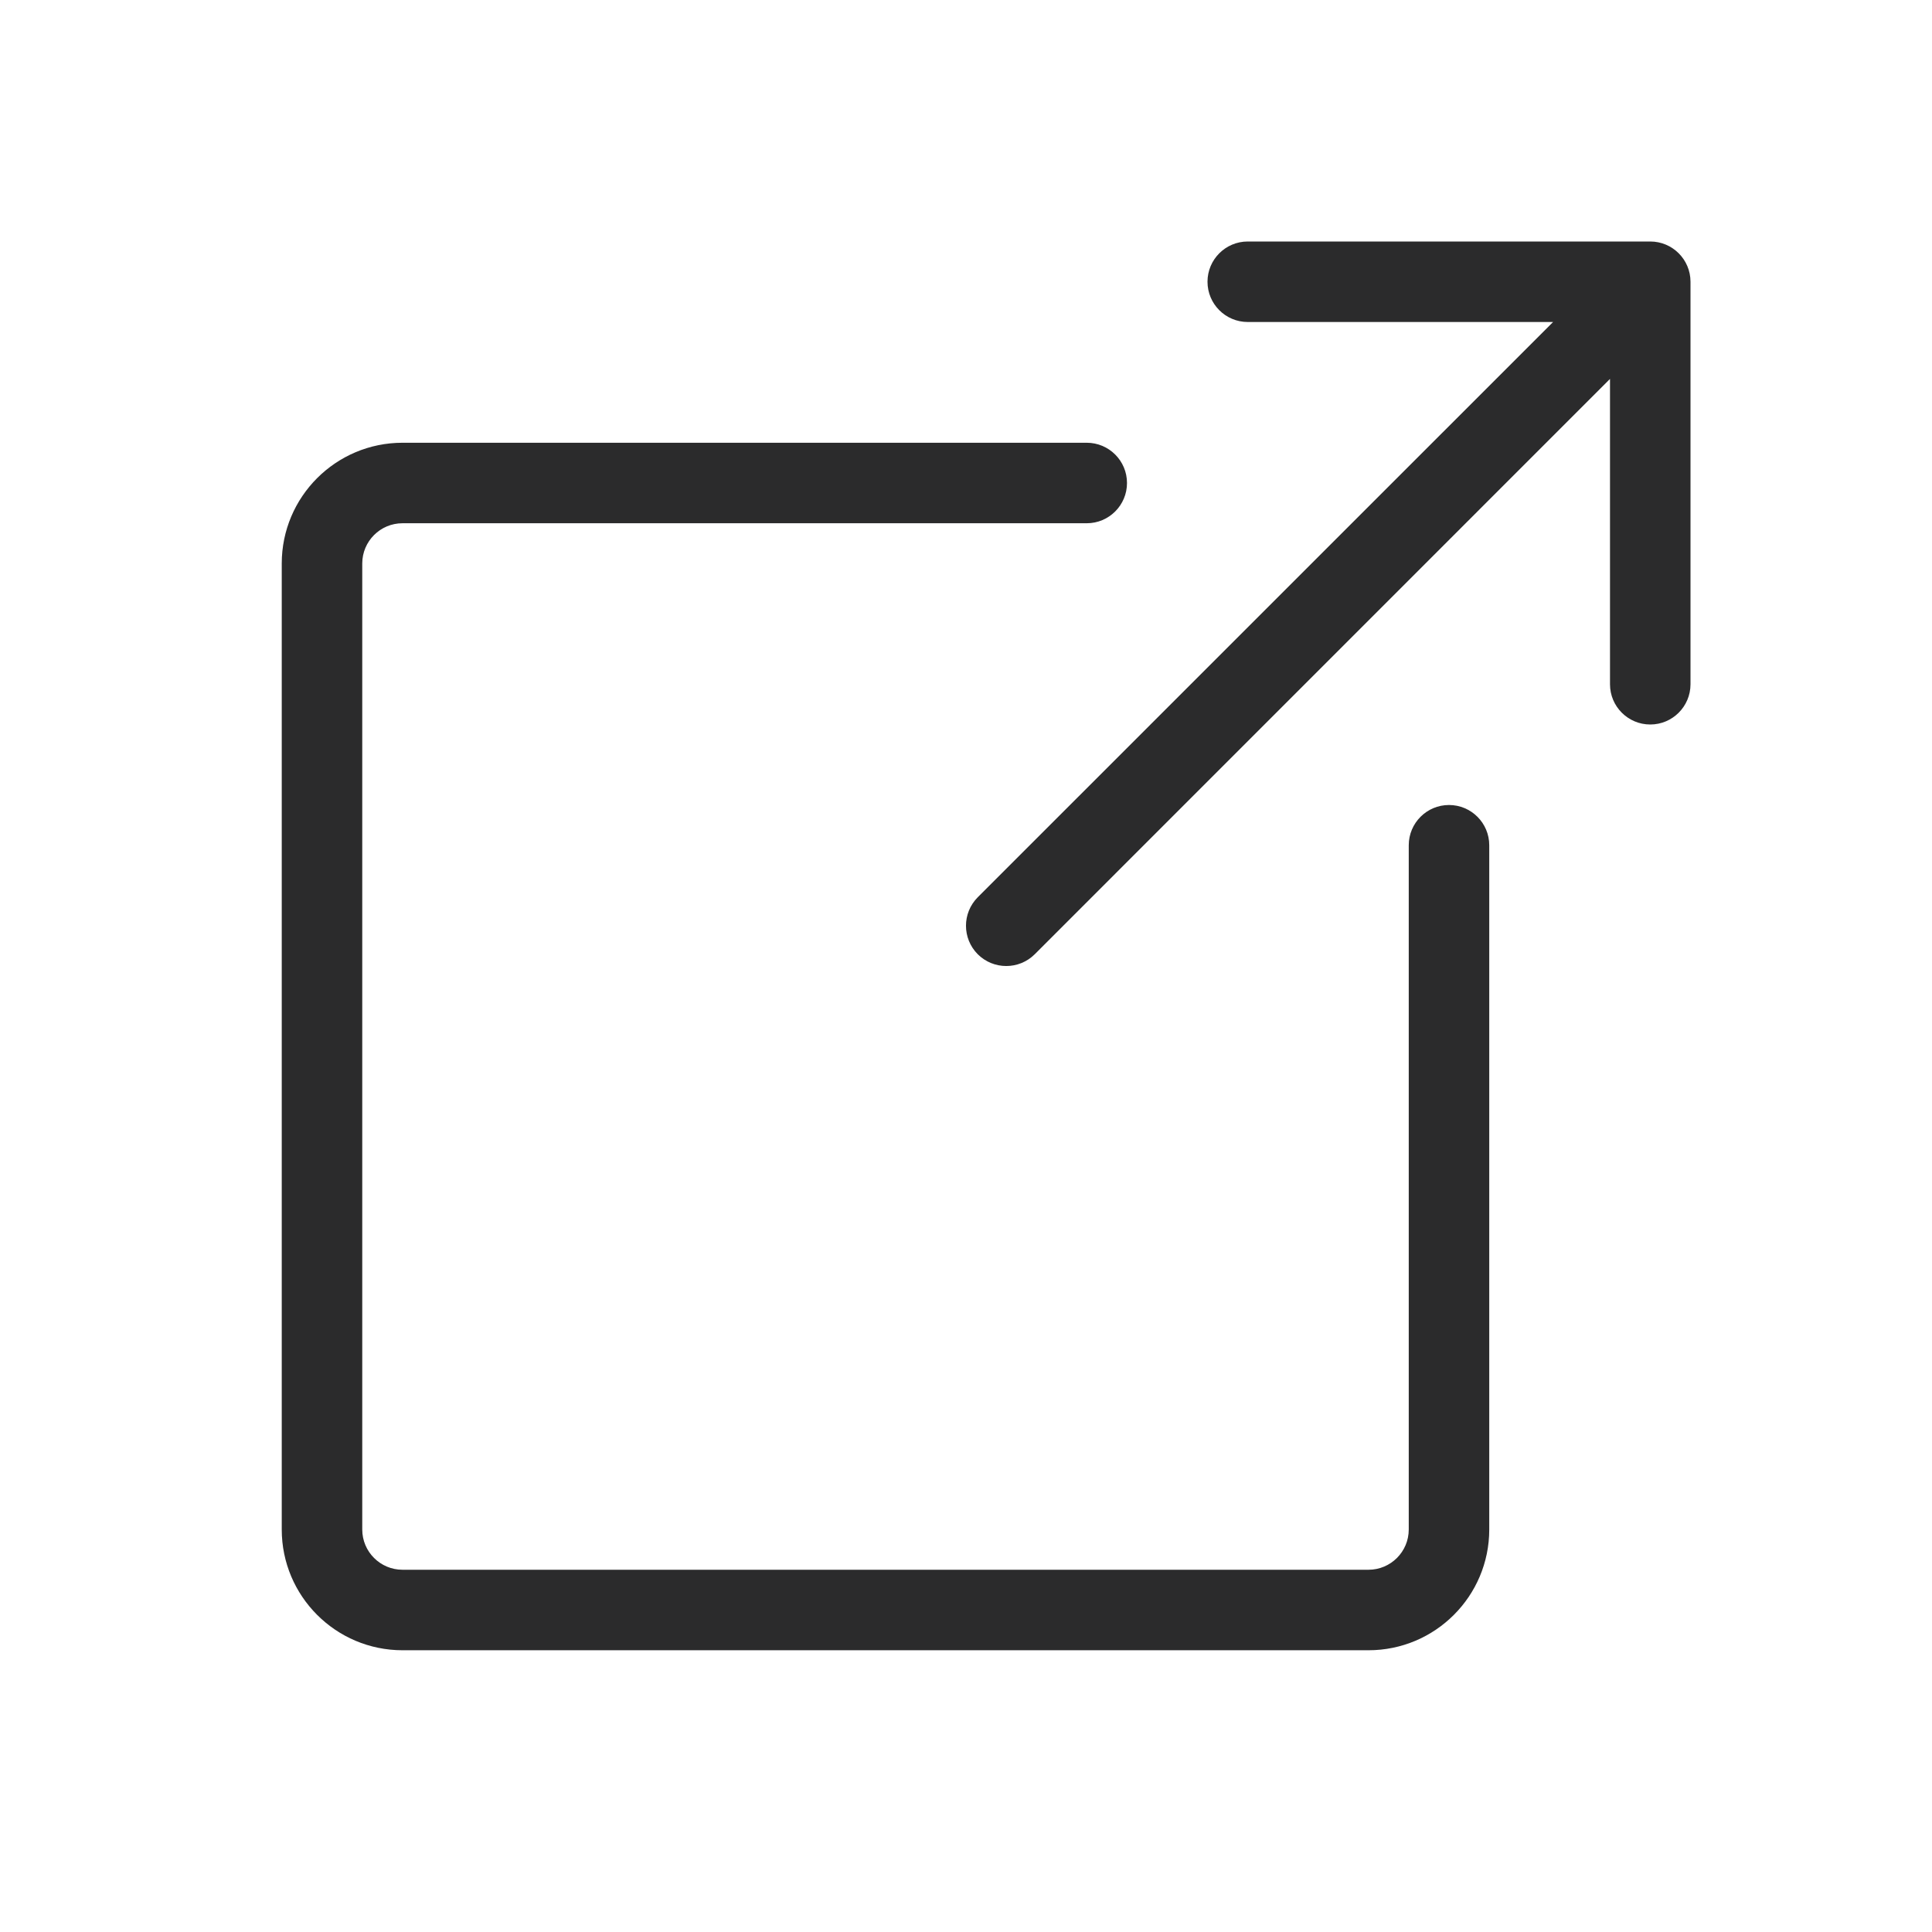 <svg width="24" height="24" viewBox="0 0 24 24" fill="none" xmlns="http://www.w3.org/2000/svg">
<path fill-rule="evenodd" clip-rule="evenodd" d="M15.5 3C15.224 3 15 3.224 15 3.5C15 3.776 15.224 4 15.5 4H19.293L12.146 11.146C11.951 11.342 11.951 11.658 12.146 11.854C12.342 12.049 12.658 12.049 12.854 11.854L20 4.707V8.5C20 8.776 20.224 9 20.5 9C20.776 9 21 8.776 21 8.5V3.5C21 3.224 20.776 3 20.5 3H15.5ZM5 5.5C4.172 5.5 3.5 6.172 3.5 7V19C3.5 19.828 4.172 20.5 5 20.5H17C17.828 20.5 18.5 19.828 18.5 19V10.5C18.5 10.224 18.276 10 18 10C17.724 10 17.5 10.224 17.5 10.5V19C17.5 19.276 17.276 19.5 17 19.5H5C4.724 19.5 4.5 19.276 4.5 19V7C4.5 6.724 4.724 6.5 5 6.5H13.5C13.776 6.5 14 6.276 14 6C14 5.724 13.776 5.5 13.5 5.5H5Z" fill="#2B2B2C"/>
</svg>
